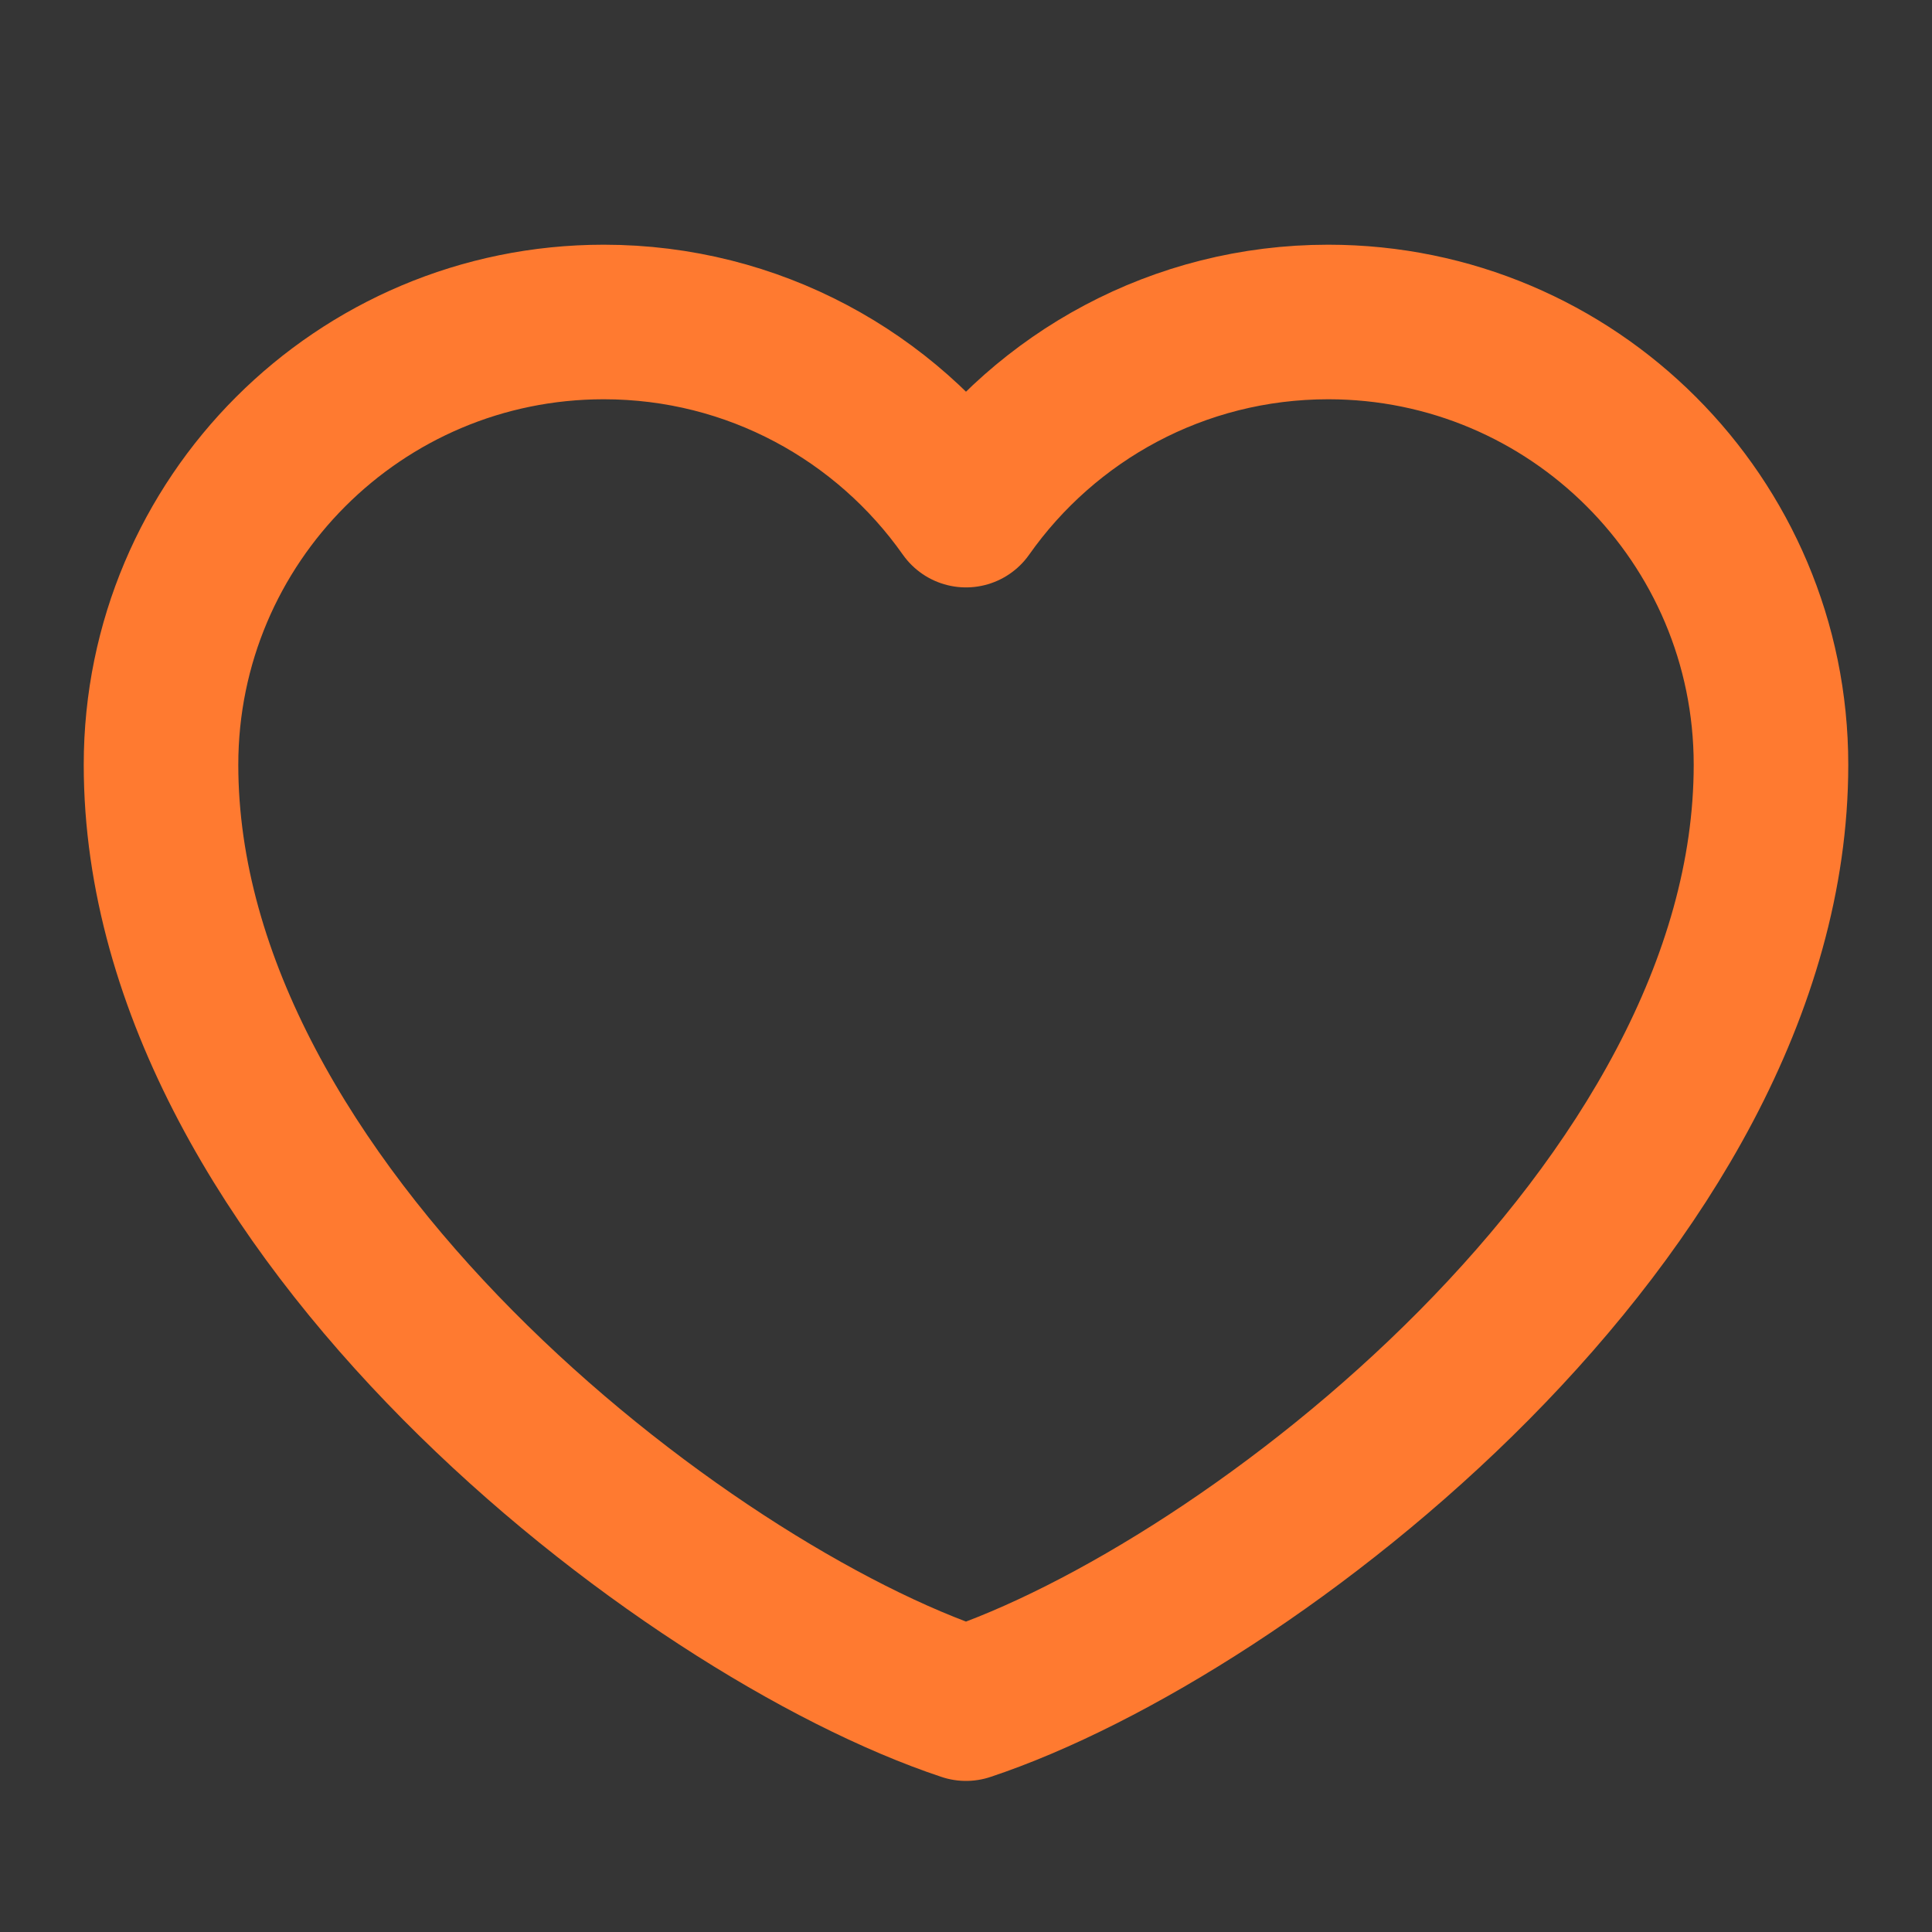 <svg width="50" height="50" viewBox="0 0 50 50" fill="none" xmlns="http://www.w3.org/2000/svg">
<rect x="0" y="0" width="50" height="50" fill="#333333" stroke="none"/>
<g clip-path="url(#clip0_36_598)">
<path d="M50 0H0V50H50V0Z" fill="white" fill-opacity="0.01"/>
<path d="M15.625 8.333C9.297 8.333 4.167 13.463 4.167 19.792C4.167 31.25 17.708 41.667 25 44.09C32.292 41.667 45.833 31.25 45.833 19.792C45.833 13.463 40.703 8.333 34.375 8.333C30.5 8.333 27.074 10.257 25 13.202C22.926 10.257 19.5 8.333 15.625 8.333Z" stroke="#FF7A30" stroke-width="4" stroke-linecap="round" stroke-linejoin="round"/>
</g>
<defs>
<clipPath id="clip0_36_598">
<rect width="50" height="50" fill="white"/>
</clipPath>
</defs>
</svg>
